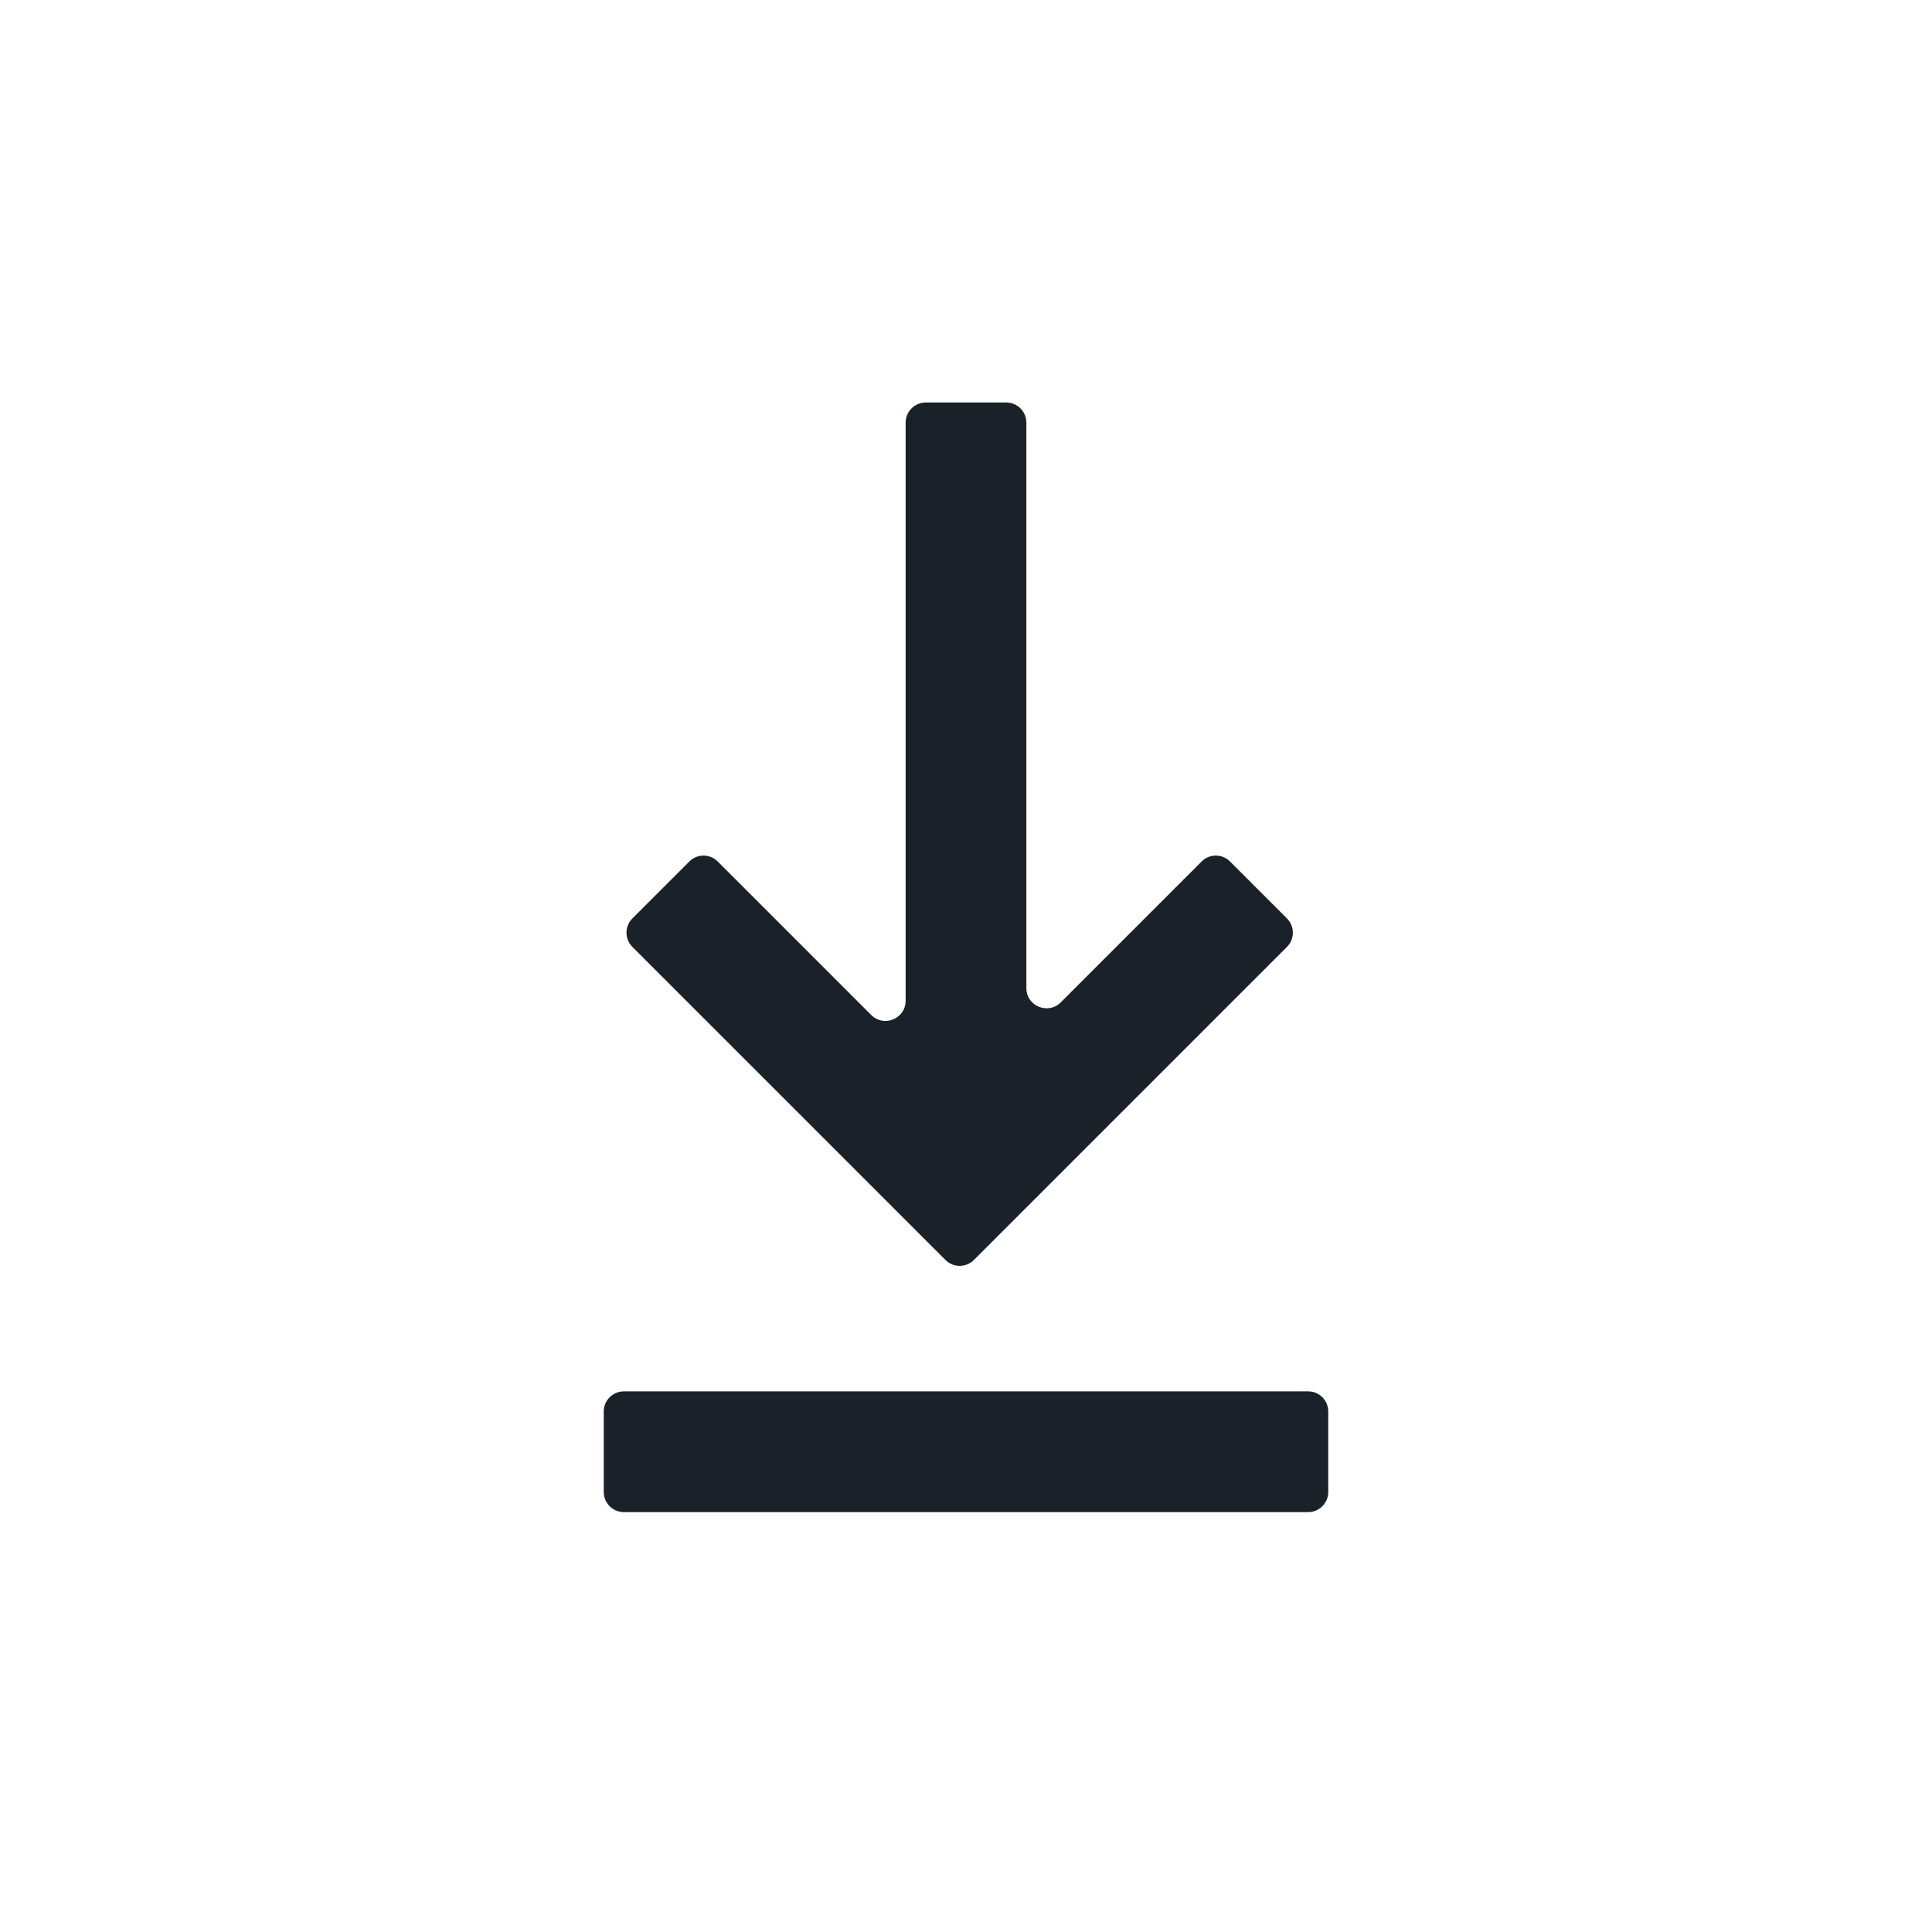 <svg width="24" height="24" viewBox="0 0 24 24" fill="none" xmlns="http://www.w3.org/2000/svg">
<path fill-rule="evenodd" clip-rule="evenodd" d="M7.5 17.534C7.5 17.396 7.612 17.284 7.75 17.284L16.25 17.284C16.388 17.284 16.5 17.396 16.5 17.534L16.5 18.534C16.5 18.672 16.388 18.784 16.25 18.784L7.75 18.784C7.612 18.784 7.5 18.672 7.5 18.534L7.5 17.534ZM11.25 12.432C11.25 12.655 10.981 12.766 10.823 12.609L8.916 10.702C8.819 10.604 8.66 10.604 8.563 10.702L7.856 11.409C7.758 11.507 7.758 11.665 7.856 11.763L10.861 14.768L11.745 15.652C11.842 15.749 12.001 15.749 12.098 15.652L15.987 11.763C16.085 11.665 16.085 11.507 15.987 11.409L15.28 10.702C15.183 10.604 15.024 10.604 14.927 10.702L13.177 12.452C13.019 12.609 12.75 12.498 12.75 12.275L12.75 5.25C12.75 5.112 12.638 5 12.5 5L11.5 5C11.362 5 11.25 5.112 11.25 5.25L11.25 12.432Z" fill="#1B2128"/>
</svg>
